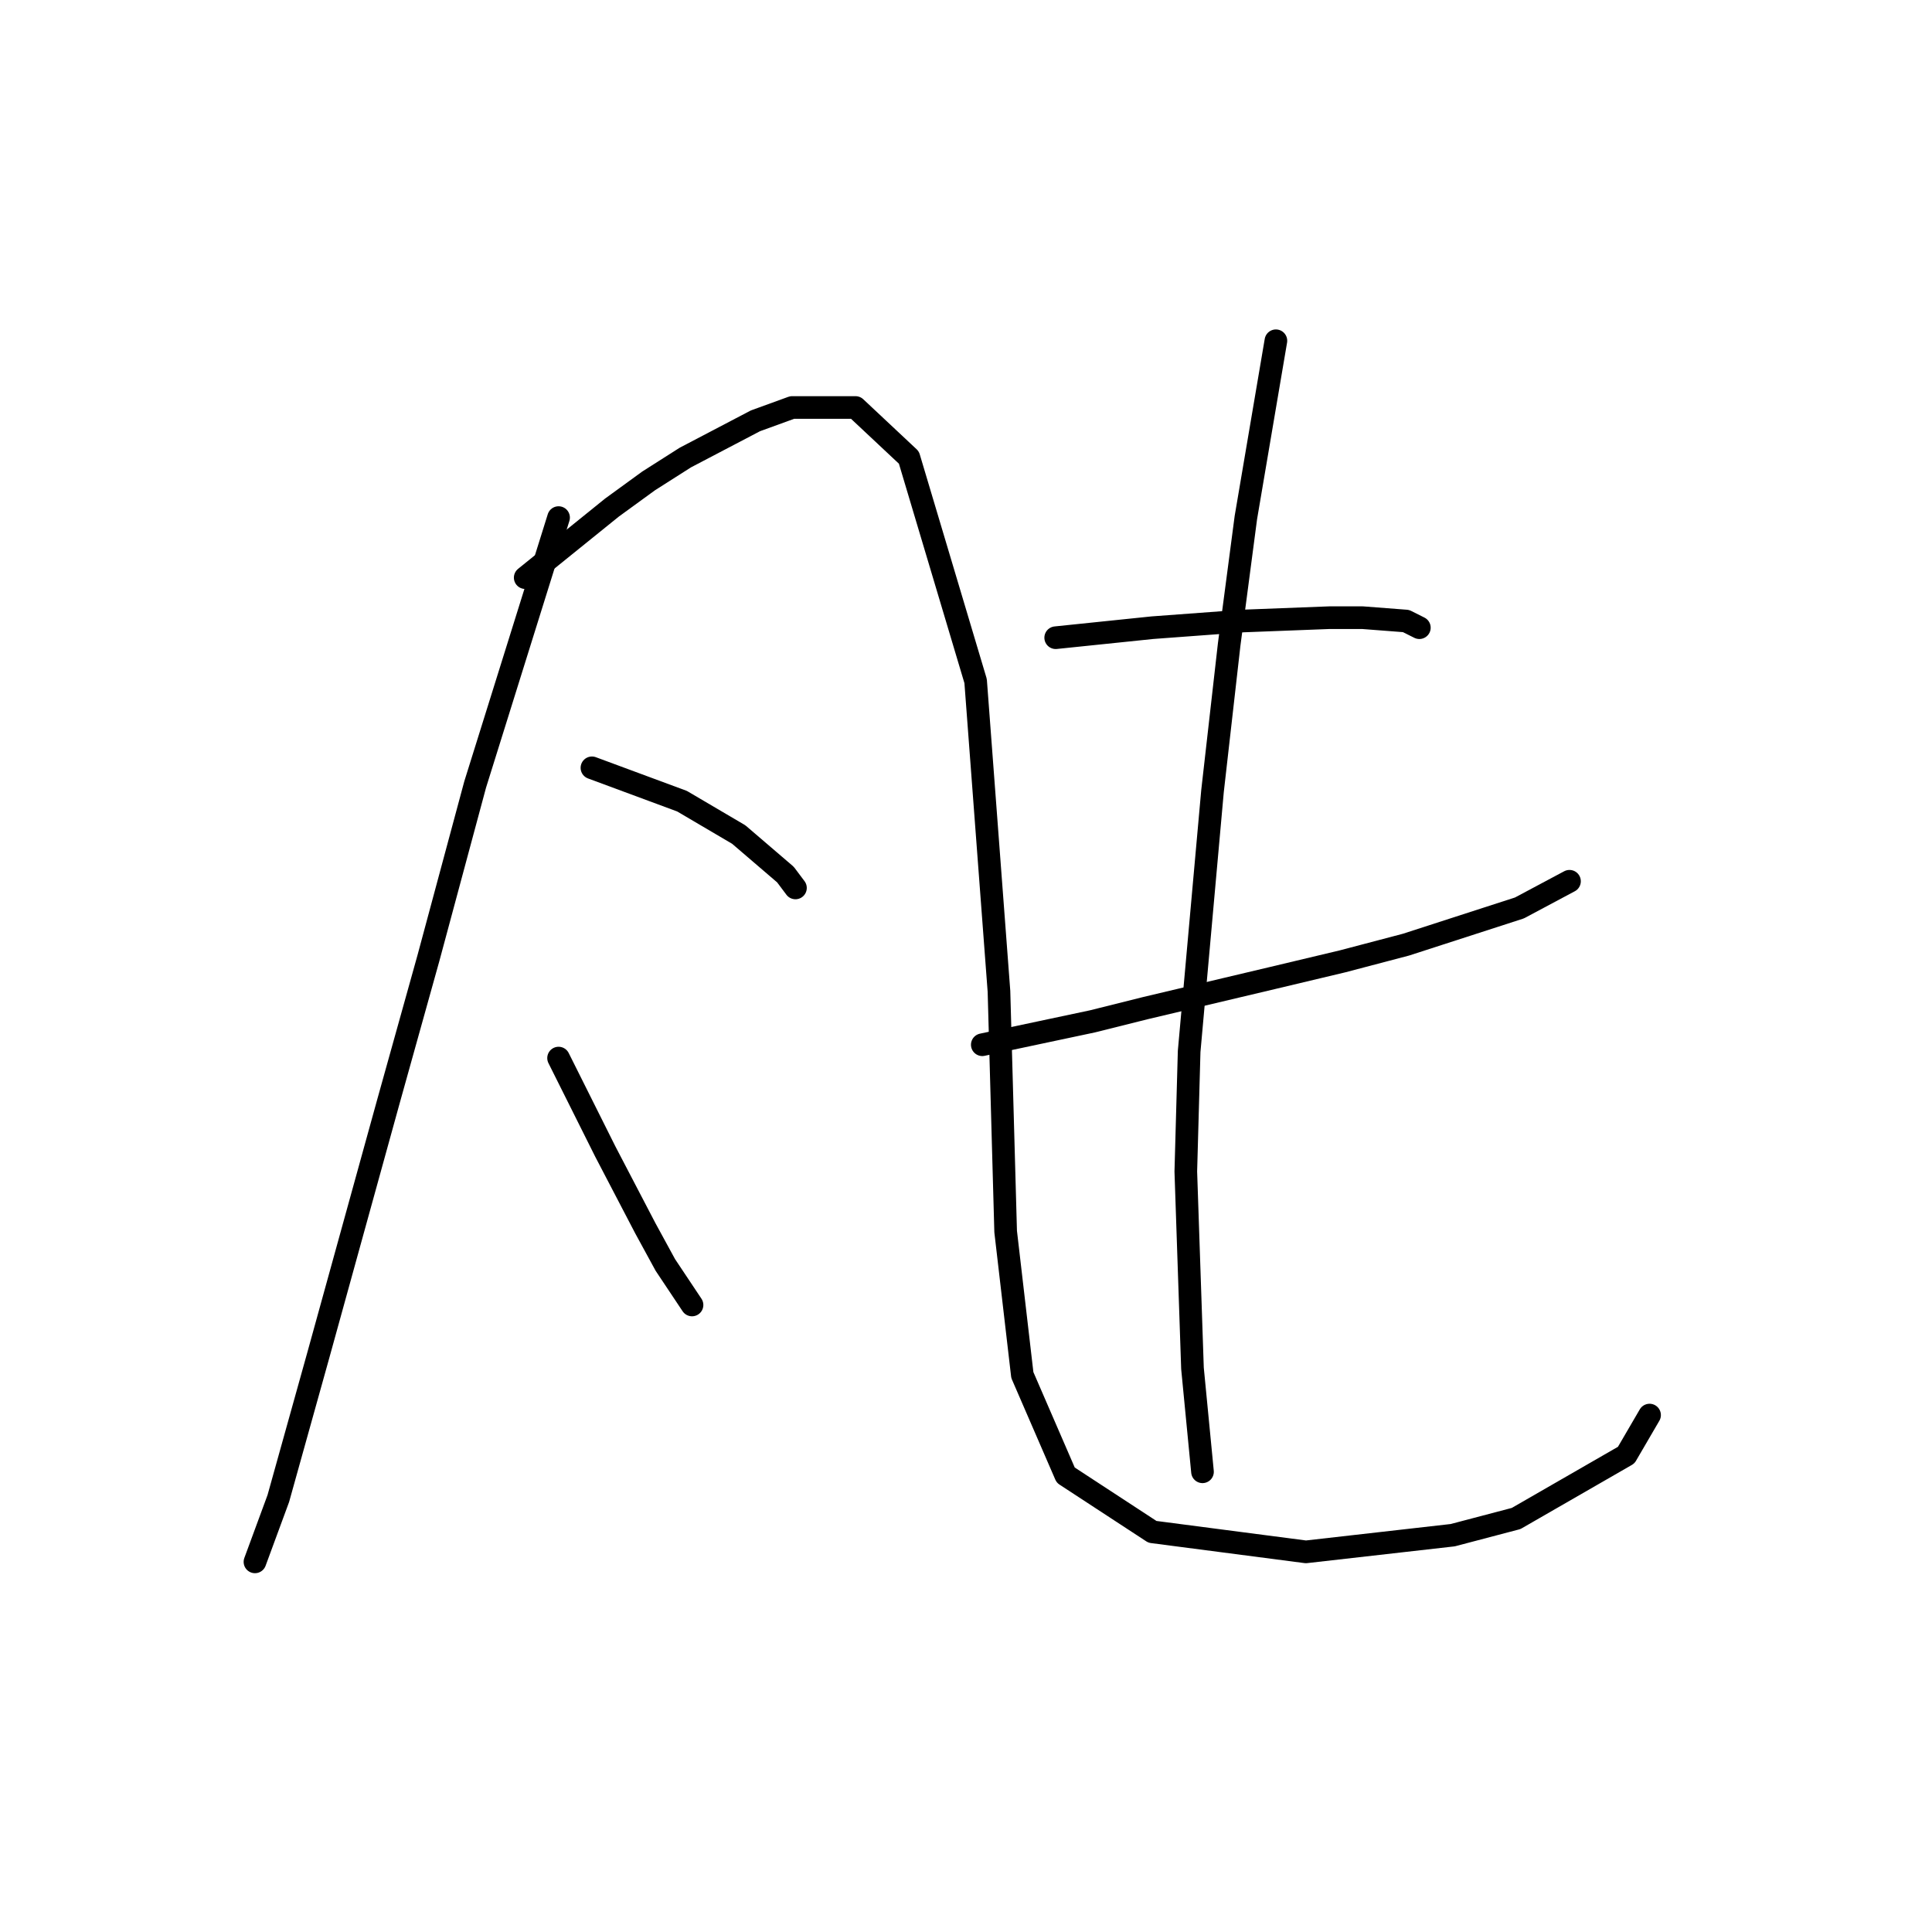 <?xml version="1.0" standalone="no"?>
    <svg width="256" height="256" xmlns="http://www.w3.org/2000/svg" version="1.1">
    <polyline stroke="black" stroke-width="3" stroke-linecap="round" fill="transparent" stroke-linejoin="round" points="74.014 68.583 62.962 103.95 56.773 126.939 51.468 145.949 42.184 179.547 36.879 198.557 33.784 206.956 33.784 206.956 " />
        <polyline stroke="black" stroke-width="3" stroke-linecap="round" fill="transparent" stroke-linejoin="round" points="69.593 76.541 81.087 67.257 85.95 63.72 90.813 60.626 100.097 55.763 104.96 53.995 113.36 53.995 120.433 60.626 129.275 90.246 132.369 131.36 133.254 163.19 135.464 182.2 141.211 195.462 152.705 202.978 173.041 205.63 192.493 203.42 200.893 201.209 215.482 192.81 218.576 187.505 218.576 187.505 " />
        <polyline stroke="black" stroke-width="3" stroke-linecap="round" fill="transparent" stroke-linejoin="round" points="78.435 101.74 90.371 106.161 97.887 110.582 104.076 115.887 105.402 117.655 105.402 117.655 " />
        <polyline stroke="black" stroke-width="3" stroke-linecap="round" fill="transparent" stroke-linejoin="round" points="74.014 140.201 80.203 152.58 85.508 162.748 88.161 167.611 91.697 172.916 91.697 172.916 " />
        <polyline stroke="black" stroke-width="3" stroke-linecap="round" fill="transparent" stroke-linejoin="round" points="139.885 84.499 152.705 83.172 164.642 82.288 176.136 81.846 180.557 81.846 186.304 82.288 188.072 83.172 188.072 83.172 " />
        <polyline stroke="black" stroke-width="3" stroke-linecap="round" fill="transparent" stroke-linejoin="round" points="130.159 138.433 144.748 135.338 151.821 133.57 168.62 129.591 177.904 127.381 186.304 125.17 201.335 120.308 207.966 116.771 207.966 116.771 " />
        <polyline stroke="black" stroke-width="3" stroke-linecap="round" fill="transparent" stroke-linejoin="round" points="169.063 45.153 165.084 68.583 162.873 85.383 160.663 104.835 157.568 139.317 157.126 155.232 158.01 181.315 159.337 195.02 159.337 195.02 " />
        </svg>